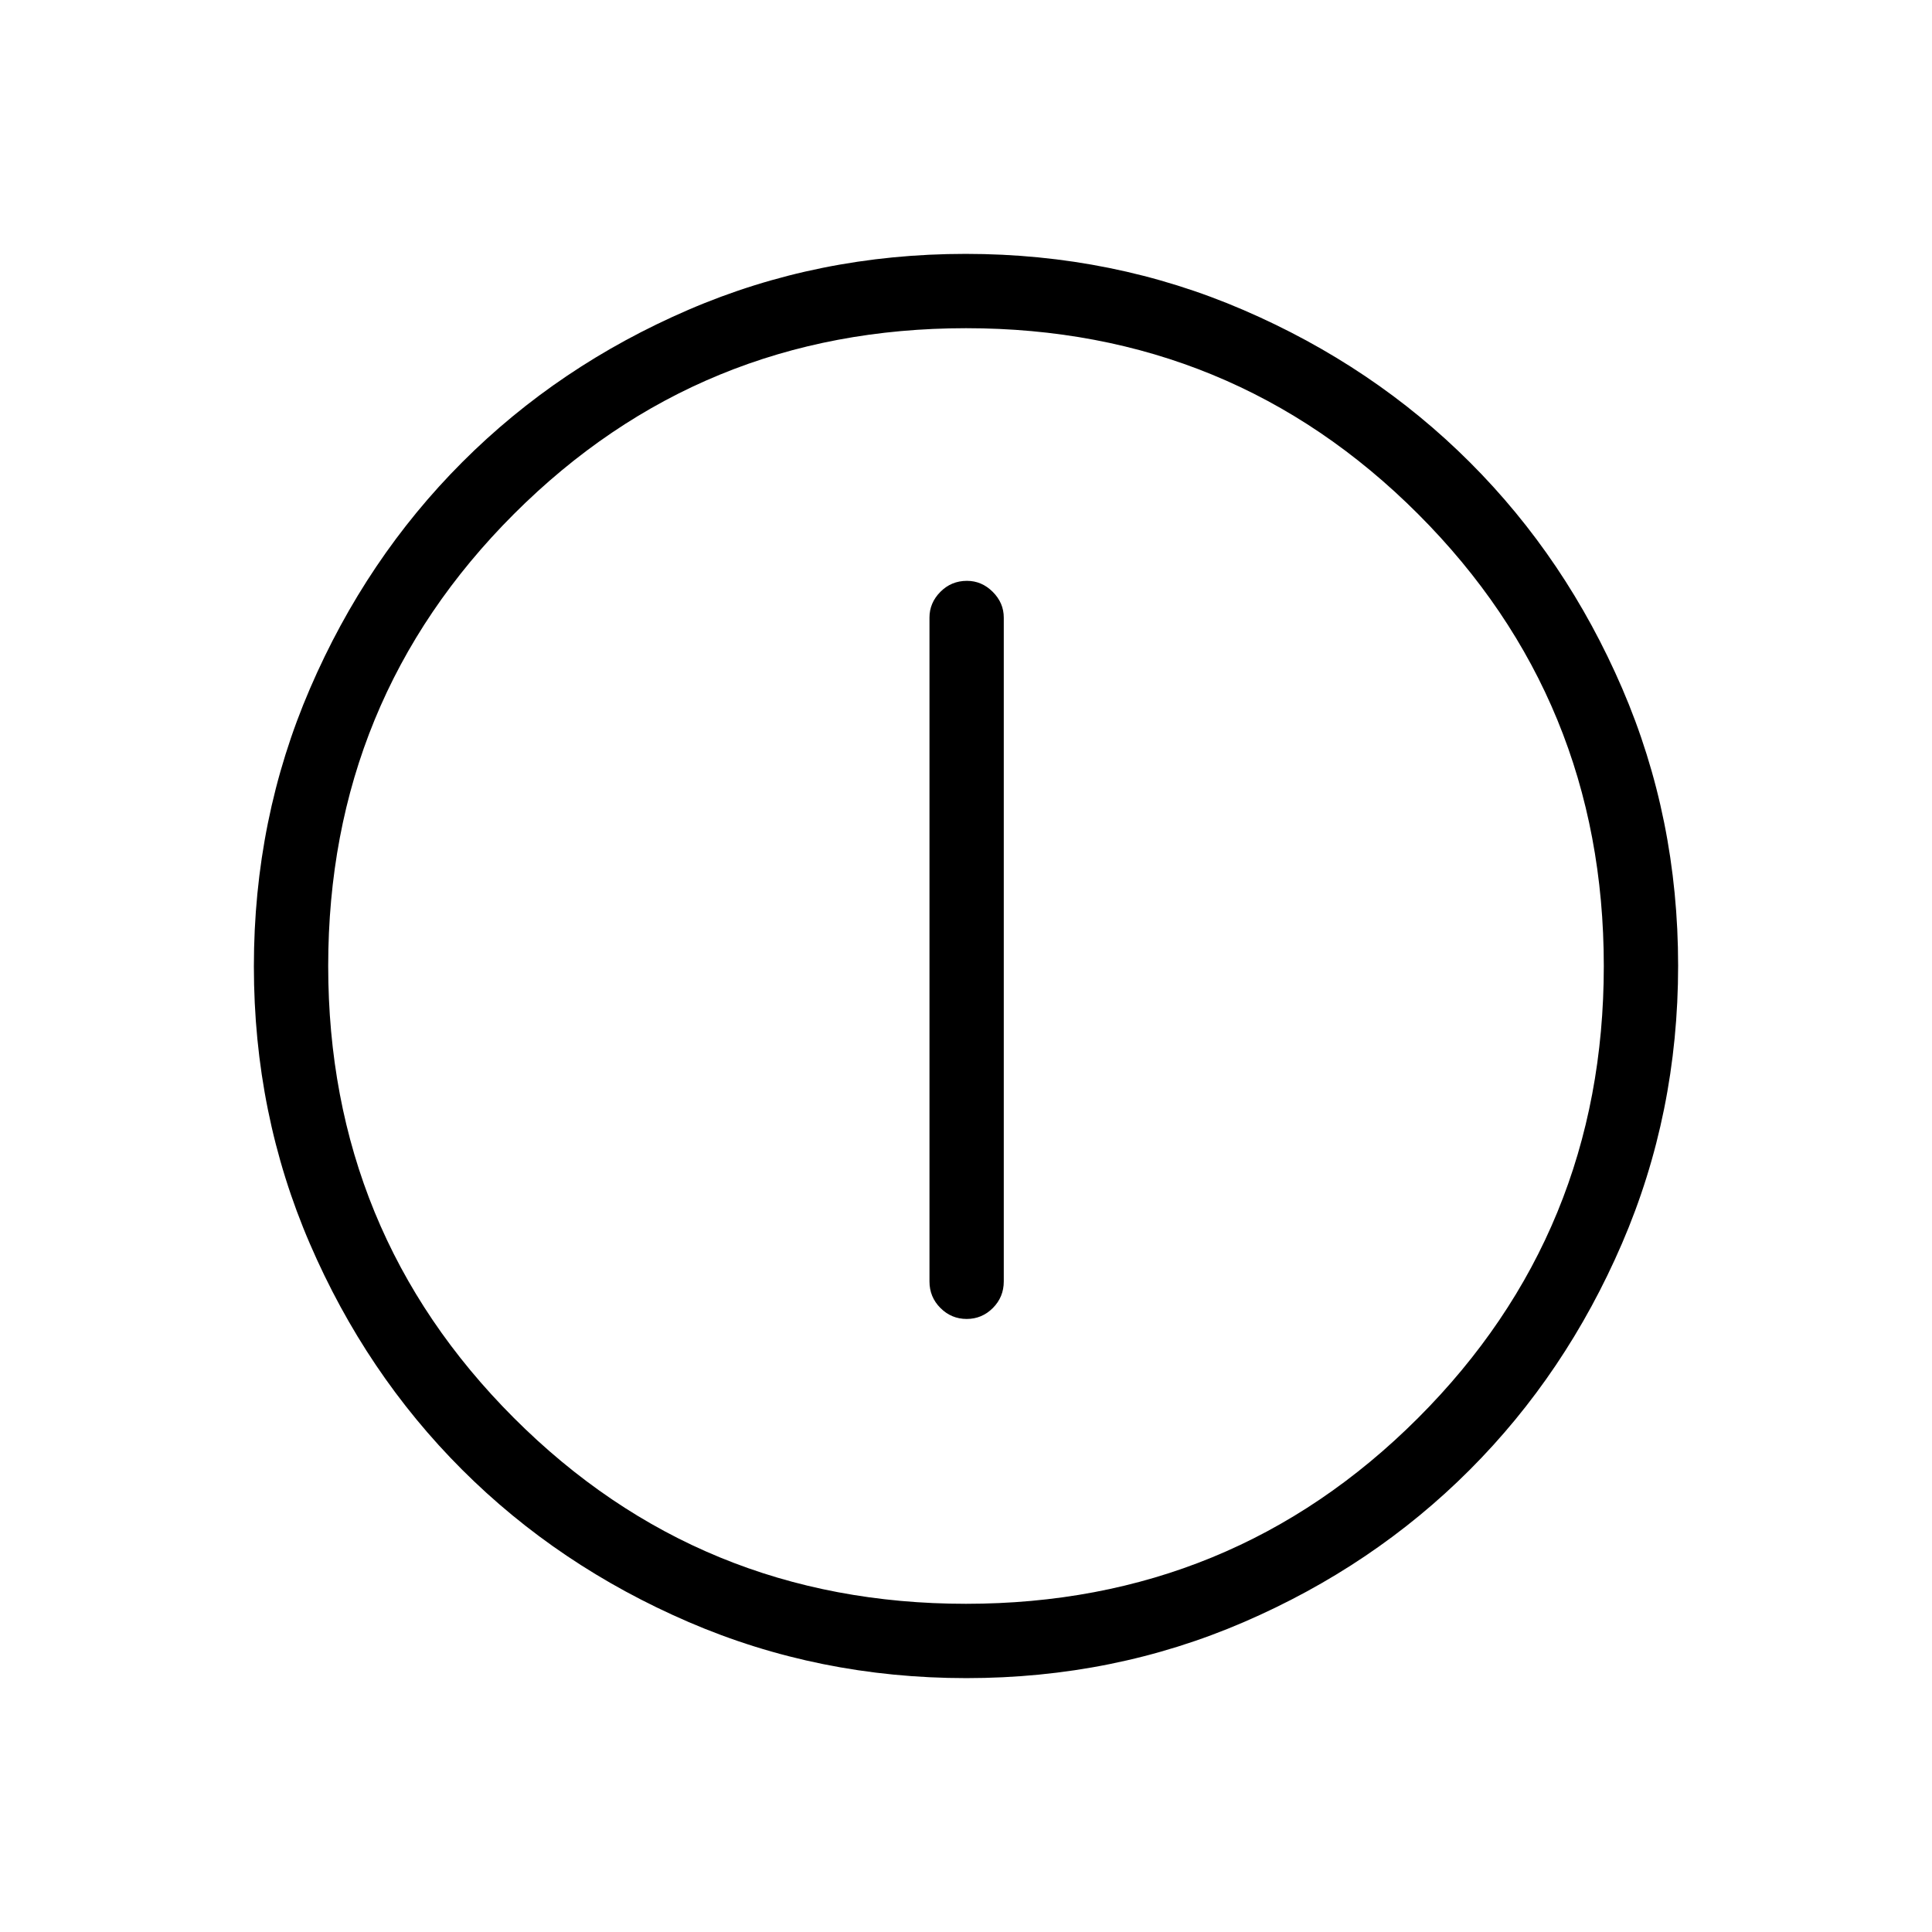 <svg xmlns="http://www.w3.org/2000/svg" height="24" viewBox="0 -960 960 960" width="24"><path d="M480.33-304.62q7.59 0 13.02-5.44 5.42-5.44 5.42-13.21v-329.85q0-7.32-5.48-12.79-5.48-5.47-12.82-5.47-7.78 0-13.2 5.47-5.42 5.47-5.42 12.79v329.85q0 7.77 5.45 13.21 5.45 5.44 13.03 5.44Zm-.15 178.47q-73.39 0-138.06-27.89t-112.51-75.69q-47.84-47.81-75.65-112.29-27.81-64.48-27.81-137.8 0-73.39 27.89-138.06t75.69-112.51q47.81-47.84 112.29-75.65 64.48-27.81 137.8-27.81 73.39 0 138.06 27.89t112.51 75.69q47.84 47.8 75.65 112.29 27.81 64.48 27.81 137.8 0 73.39-27.89 138.06t-75.69 112.51q-47.8 47.84-112.29 75.65-64.48 27.81-137.8 27.81Zm-.21-36.93q132.3 0 224.63-92.3 92.32-92.3 92.32-224.59 0-132.3-92.3-224.63-92.3-92.32-224.59-92.32-132.3 0-224.63 92.3-92.32 92.3-92.32 224.59 0 132.3 92.3 224.63 92.3 92.32 224.59 92.32ZM480-480Z"/></svg>